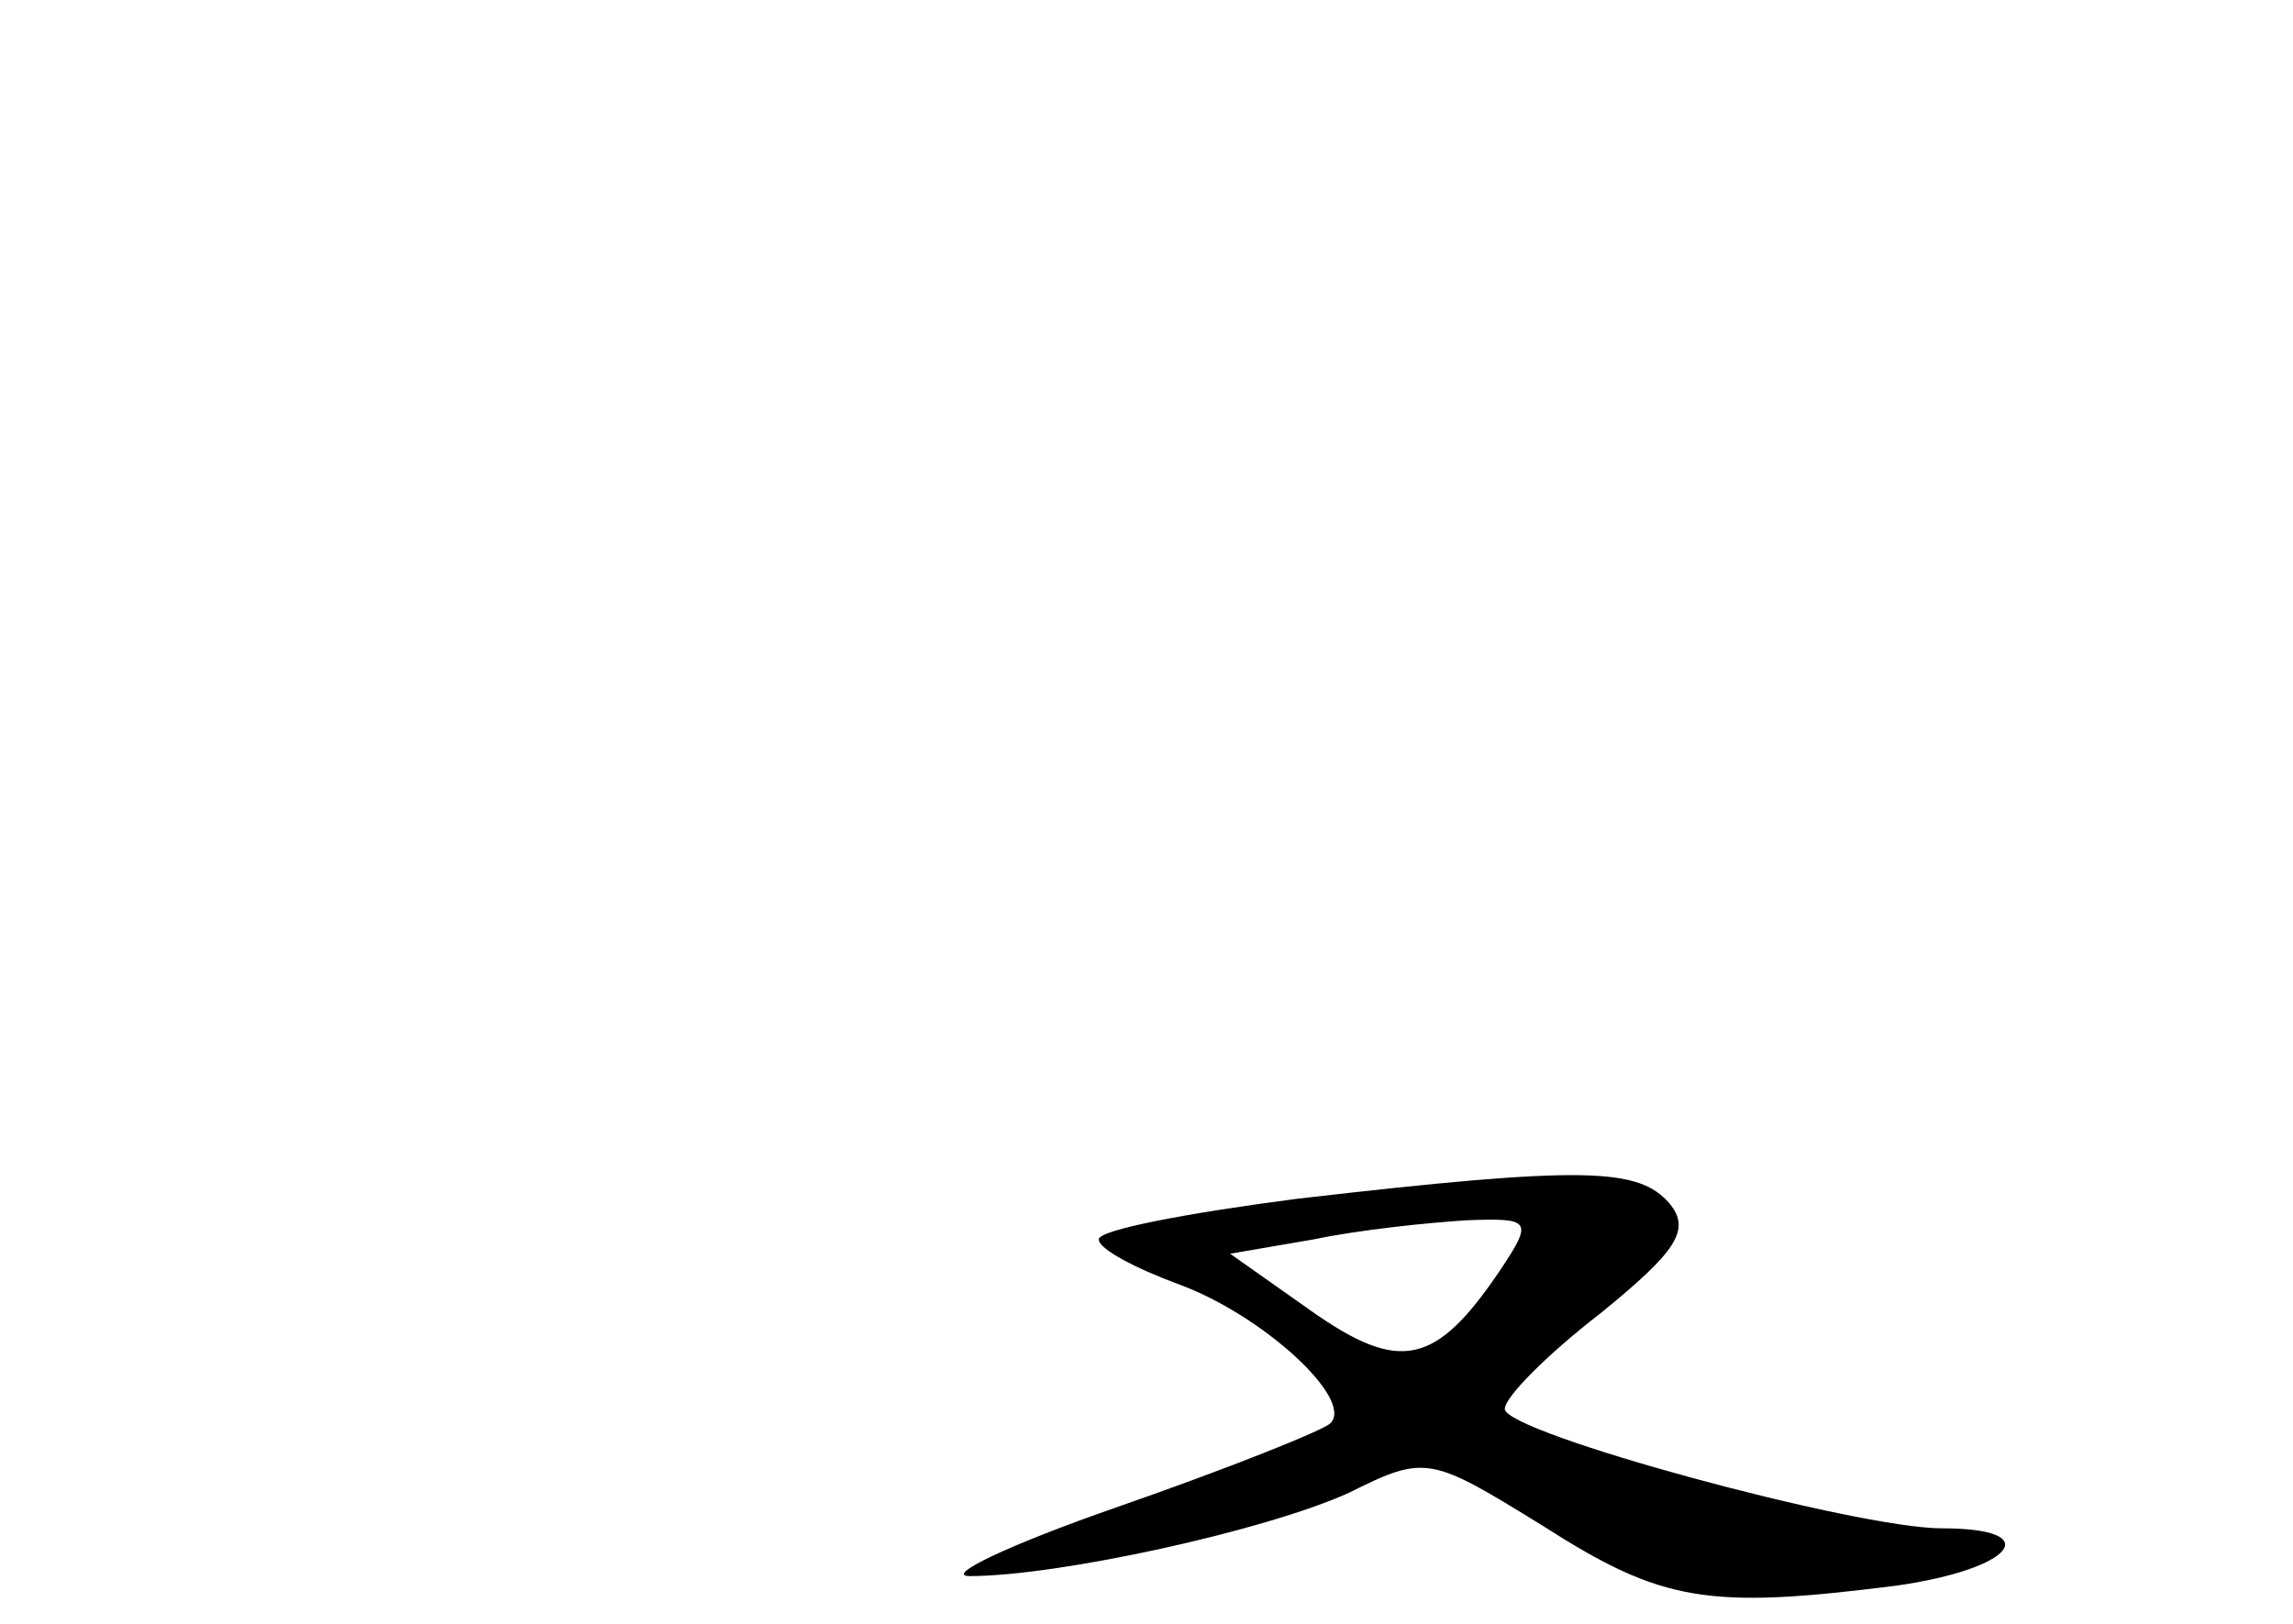 <?xml version="1.0" standalone="no"?>
<!DOCTYPE svg PUBLIC "-//W3C//DTD SVG 20010904//EN"
 "http://www.w3.org/TR/2001/REC-SVG-20010904/DTD/svg10.dtd">
<svg version="1.0" xmlns="http://www.w3.org/2000/svg"
 width="96pt" height="68pt" viewBox="0 0 96 68"
 preserveAspectRatio="xMidYMid meet">
<g transform="translate(0,68) scale(0.1,-0.1)"
fill="#000000" stroke="none">
<path d="M543 178 c-46 -6 -83 -13 -83 -17 0 -4 15 -12 34 -19 35 -13 73 -48
63 -58 -3 -3 -43 -19 -89 -35 -46 -16 -73 -29 -62 -29 37 0 124 19 159 35 32
16 34 15 81 -14 50 -32 69 -35 148 -25 49 7 63 24 19 24 -36 0 -183 40 -183
50 0 5 18 23 40 40 32 26 38 35 29 46 -13 15 -35 16 -156 2z m85 -30 c-27 -40
-42 -43 -79 -17 l-34 24 35 6 c19 4 48 7 64 8 27 1 28 0 14 -21z"/>
</g>
</svg>
